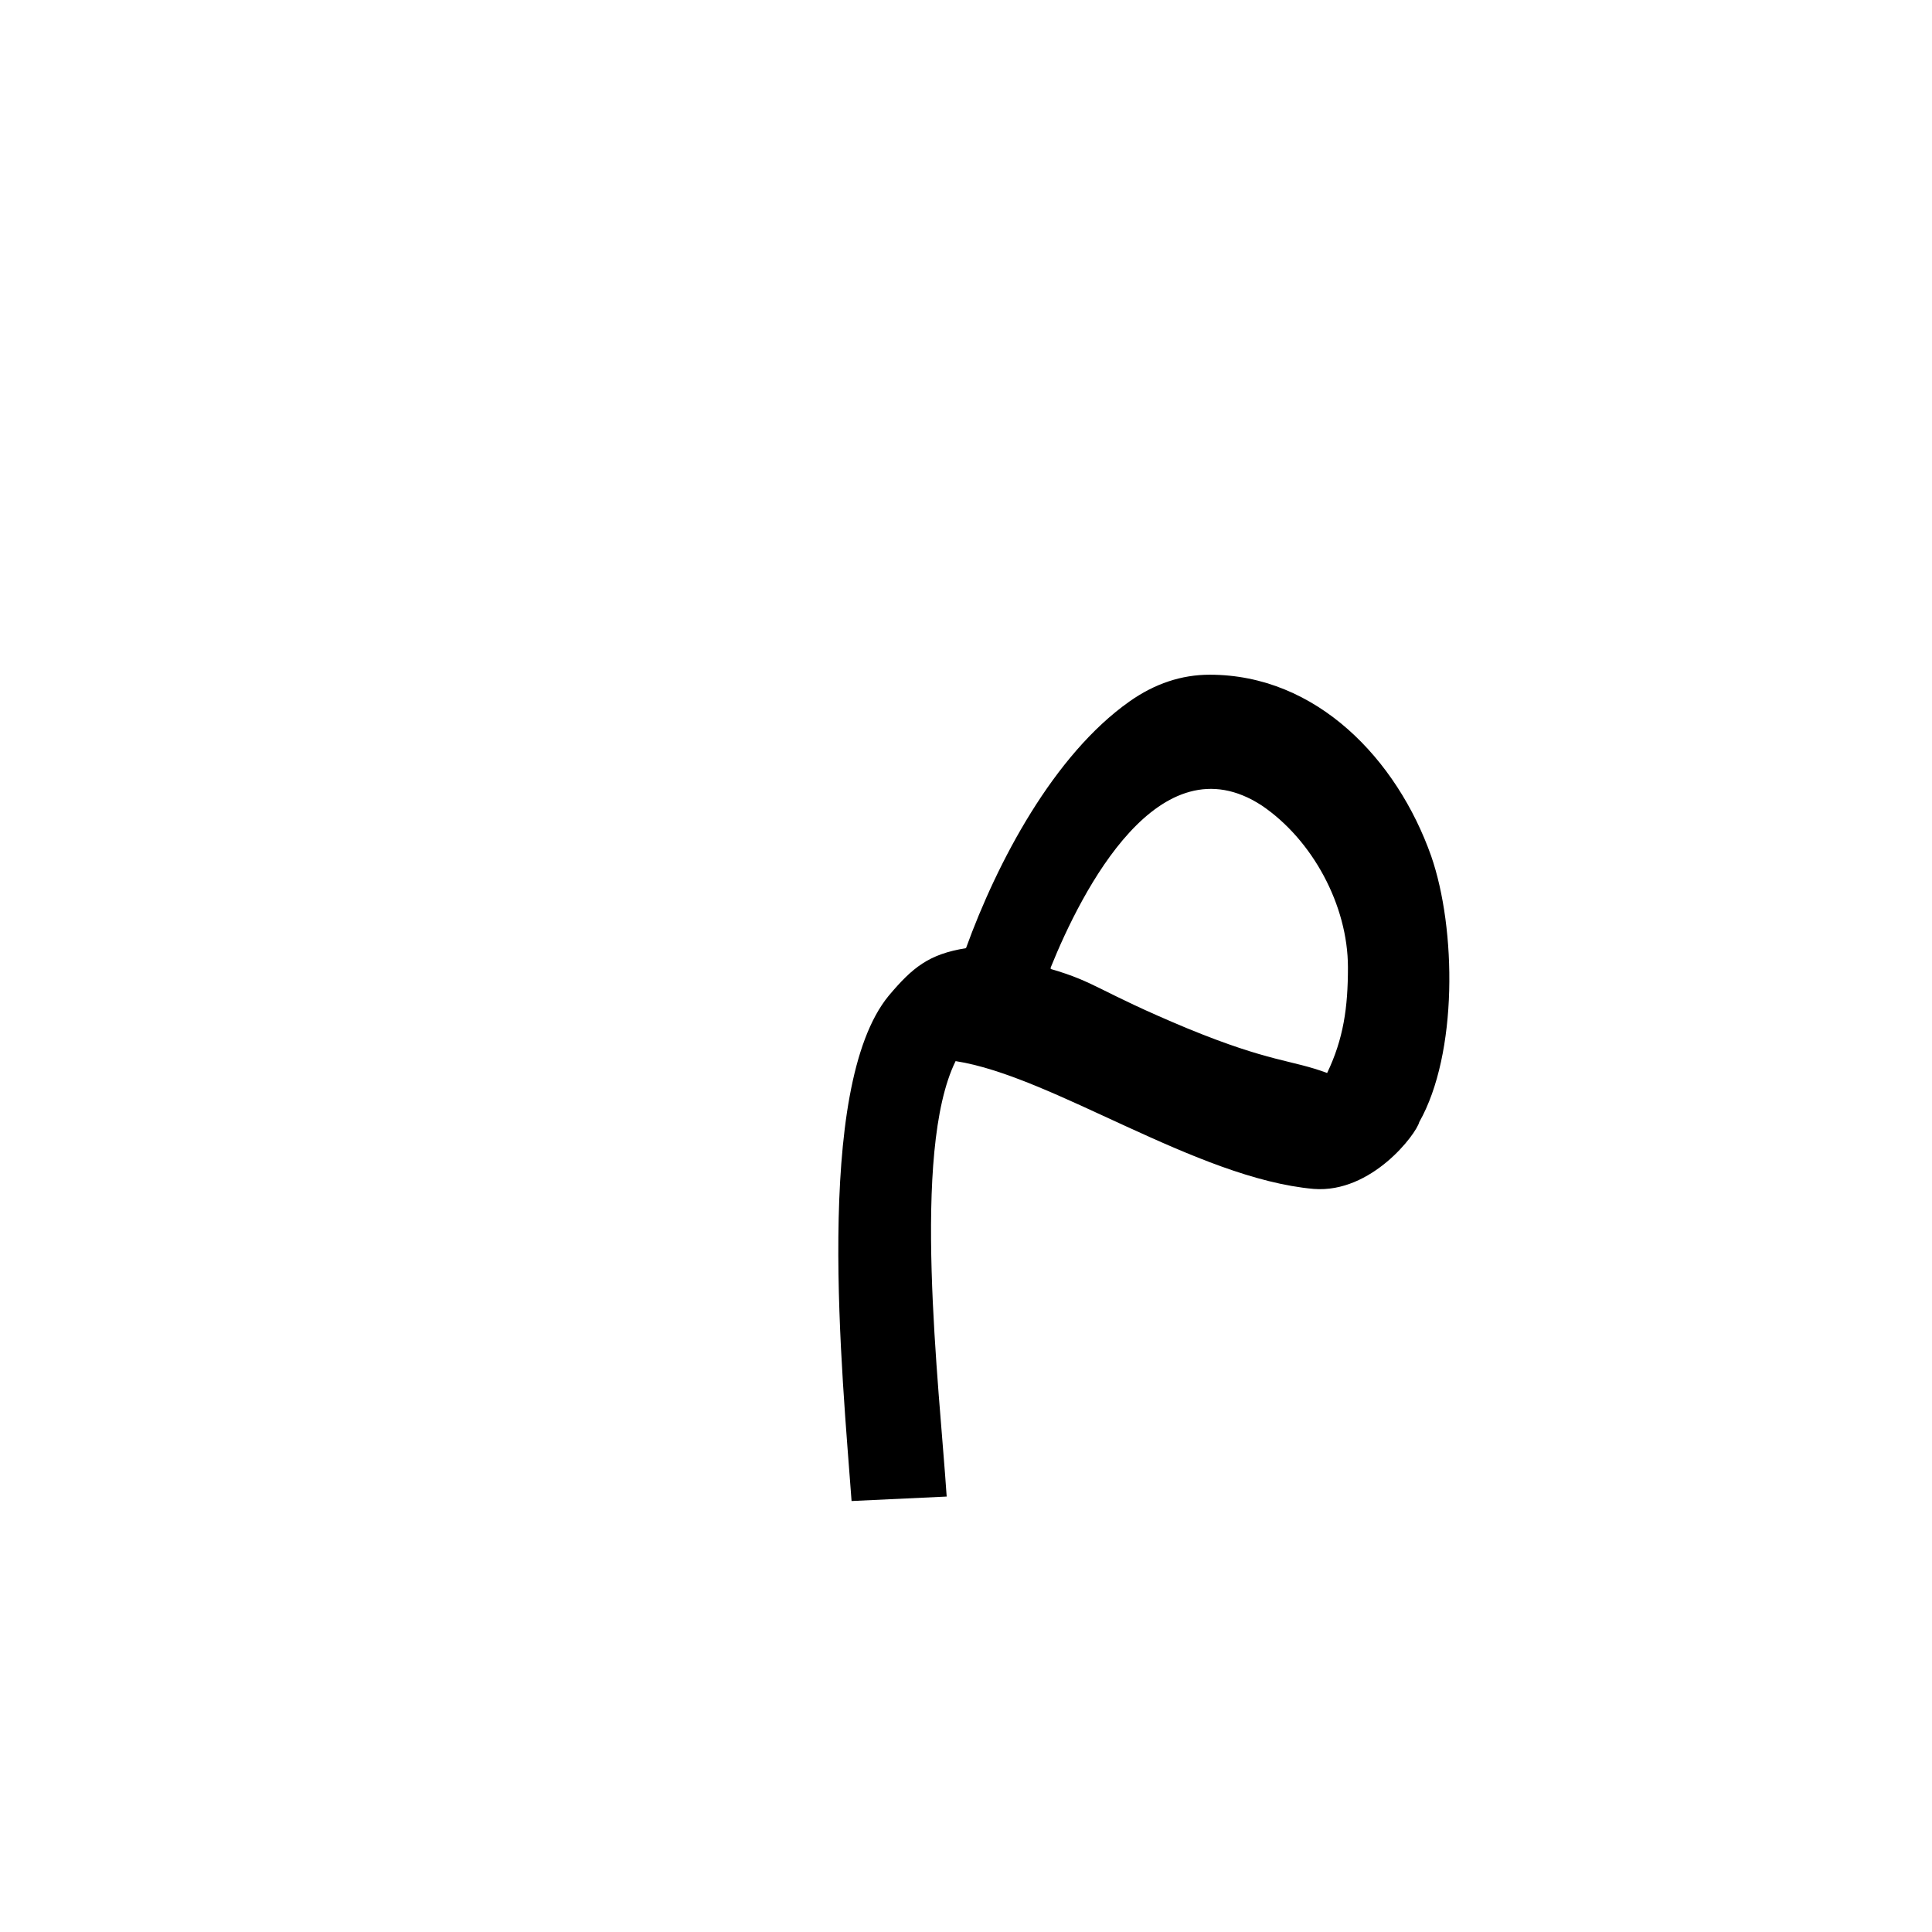 <?xml version="1.0" encoding="UTF-8"?>
<!DOCTYPE svg PUBLIC "-//W3C//DTD SVG 1.0//EN" "http://www.w3.org/TR/2001/REC-SVG-20010904/DTD/svg10.dtd">
<!-- Creator: CorelDRAW -->
<svg xmlns="http://www.w3.org/2000/svg" xml:space="preserve" width="1300px" height="1300px" version="1.0" style="shape-rendering:geometricPrecision; text-rendering:geometricPrecision; image-rendering:optimizeQuality; fill-rule:evenodd; clip-rule:evenodd"
viewBox="0 0 1300 1056"
 xmlns:xlink="http://www.w3.org/1999/xlink">
 <defs>
  <style type="text/css">
   <![CDATA[
    .fil0 {fill:black}
   ]]>
  </style>
 </defs>
 <g id="_100:master">
  <path class="fil0" d="M707 530c31,9 32,15 92,40 56,23 70,21 94,30 11,-23 14,-44 14,-71 0,-42 -24,-86 -58,-109 -69,-45 -121,57 -142,109l0 1zm248 103c-2,8 -32,48 -71,45 -79,-7 -176,-76 -241,-86 -30,61 -11,218 -6,293l-64 3c-6,-83 -26,-278 25,-340 16,-19 27,-28 52,-32 21,-58 59,-130 110,-166 17,-12 35,-18 54,-18 72,0 126,57 149,122 17,49 18,133 -8,179z"/>
 </g>
</svg>
